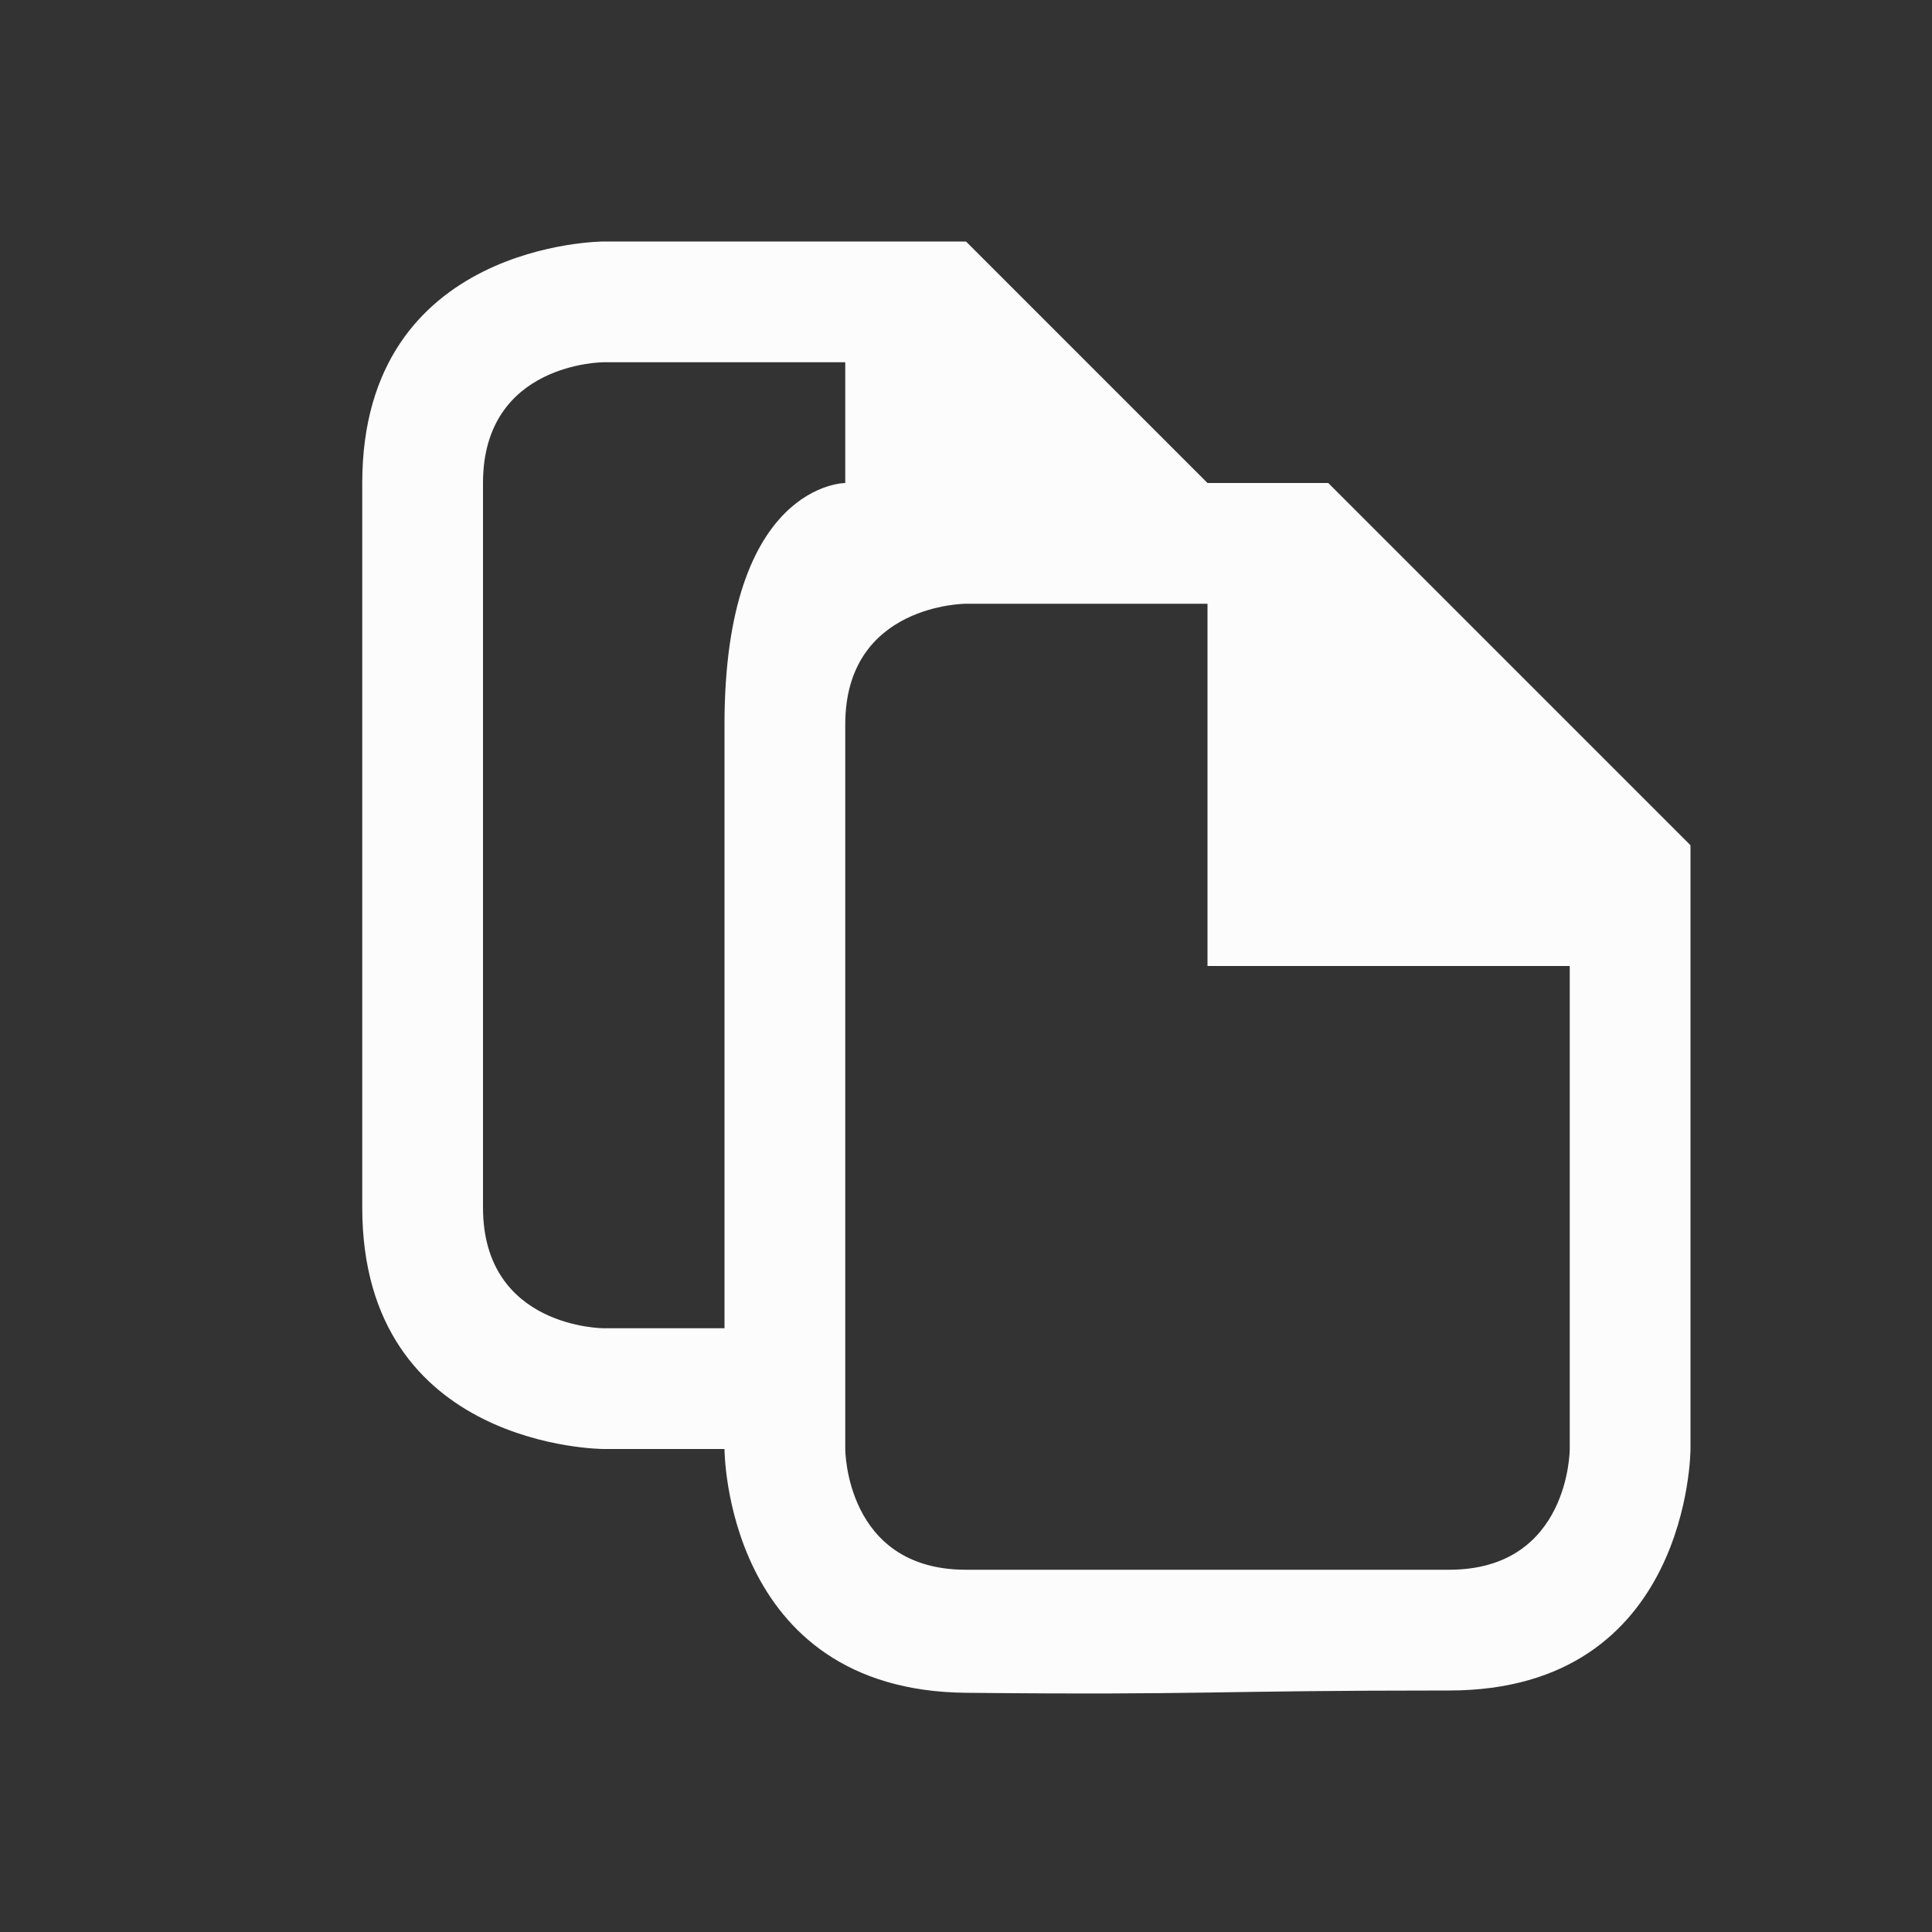 <!DOCTYPE svg>
<svg viewBox="0 0 16 16" version="1.1" xmlns="http://www.w3.org/2000/svg">
    <rect x="0" y="0" width="16" height="16" fill="#333333" stroke="none"/>
    <defs>
<style type="text/css" id="current-color-scheme">.ColorScheme-Text {color:#fcfcfc;}</style>
    </defs>
    <path class="ColorScheme-Text" style="fill:currentColor; fill-opacity:1; stroke:none" d="m 5,2 c 0,0 -2,0 -2,2 0,2 0,4 0,6 0,2 2,2 2,2 h 1 c 0,0 0,2 2,2.019 C 10,14.039 10,14 12,14 c 2,0 2,-2 2,-2 V 7 L 11,4 H 10 L 8,2 Z M 5,3 H 7 V 4 C 7,4 6,4 6,6 6,8 6,11 6,11 H 5 C 5,11 4,11 4,10 4,9 4,5 4,4 4,3 5,3 5,3 Z M 7,6 C 7,5 8,5 8,5 h 2 v 3 h 3 v 4 c 0,0 0,1 -1,1 -1,0 -3,0 -4,0 C 7,13 7,12 7,12 7,12 7,7 7,6 Z"/>
</svg>
